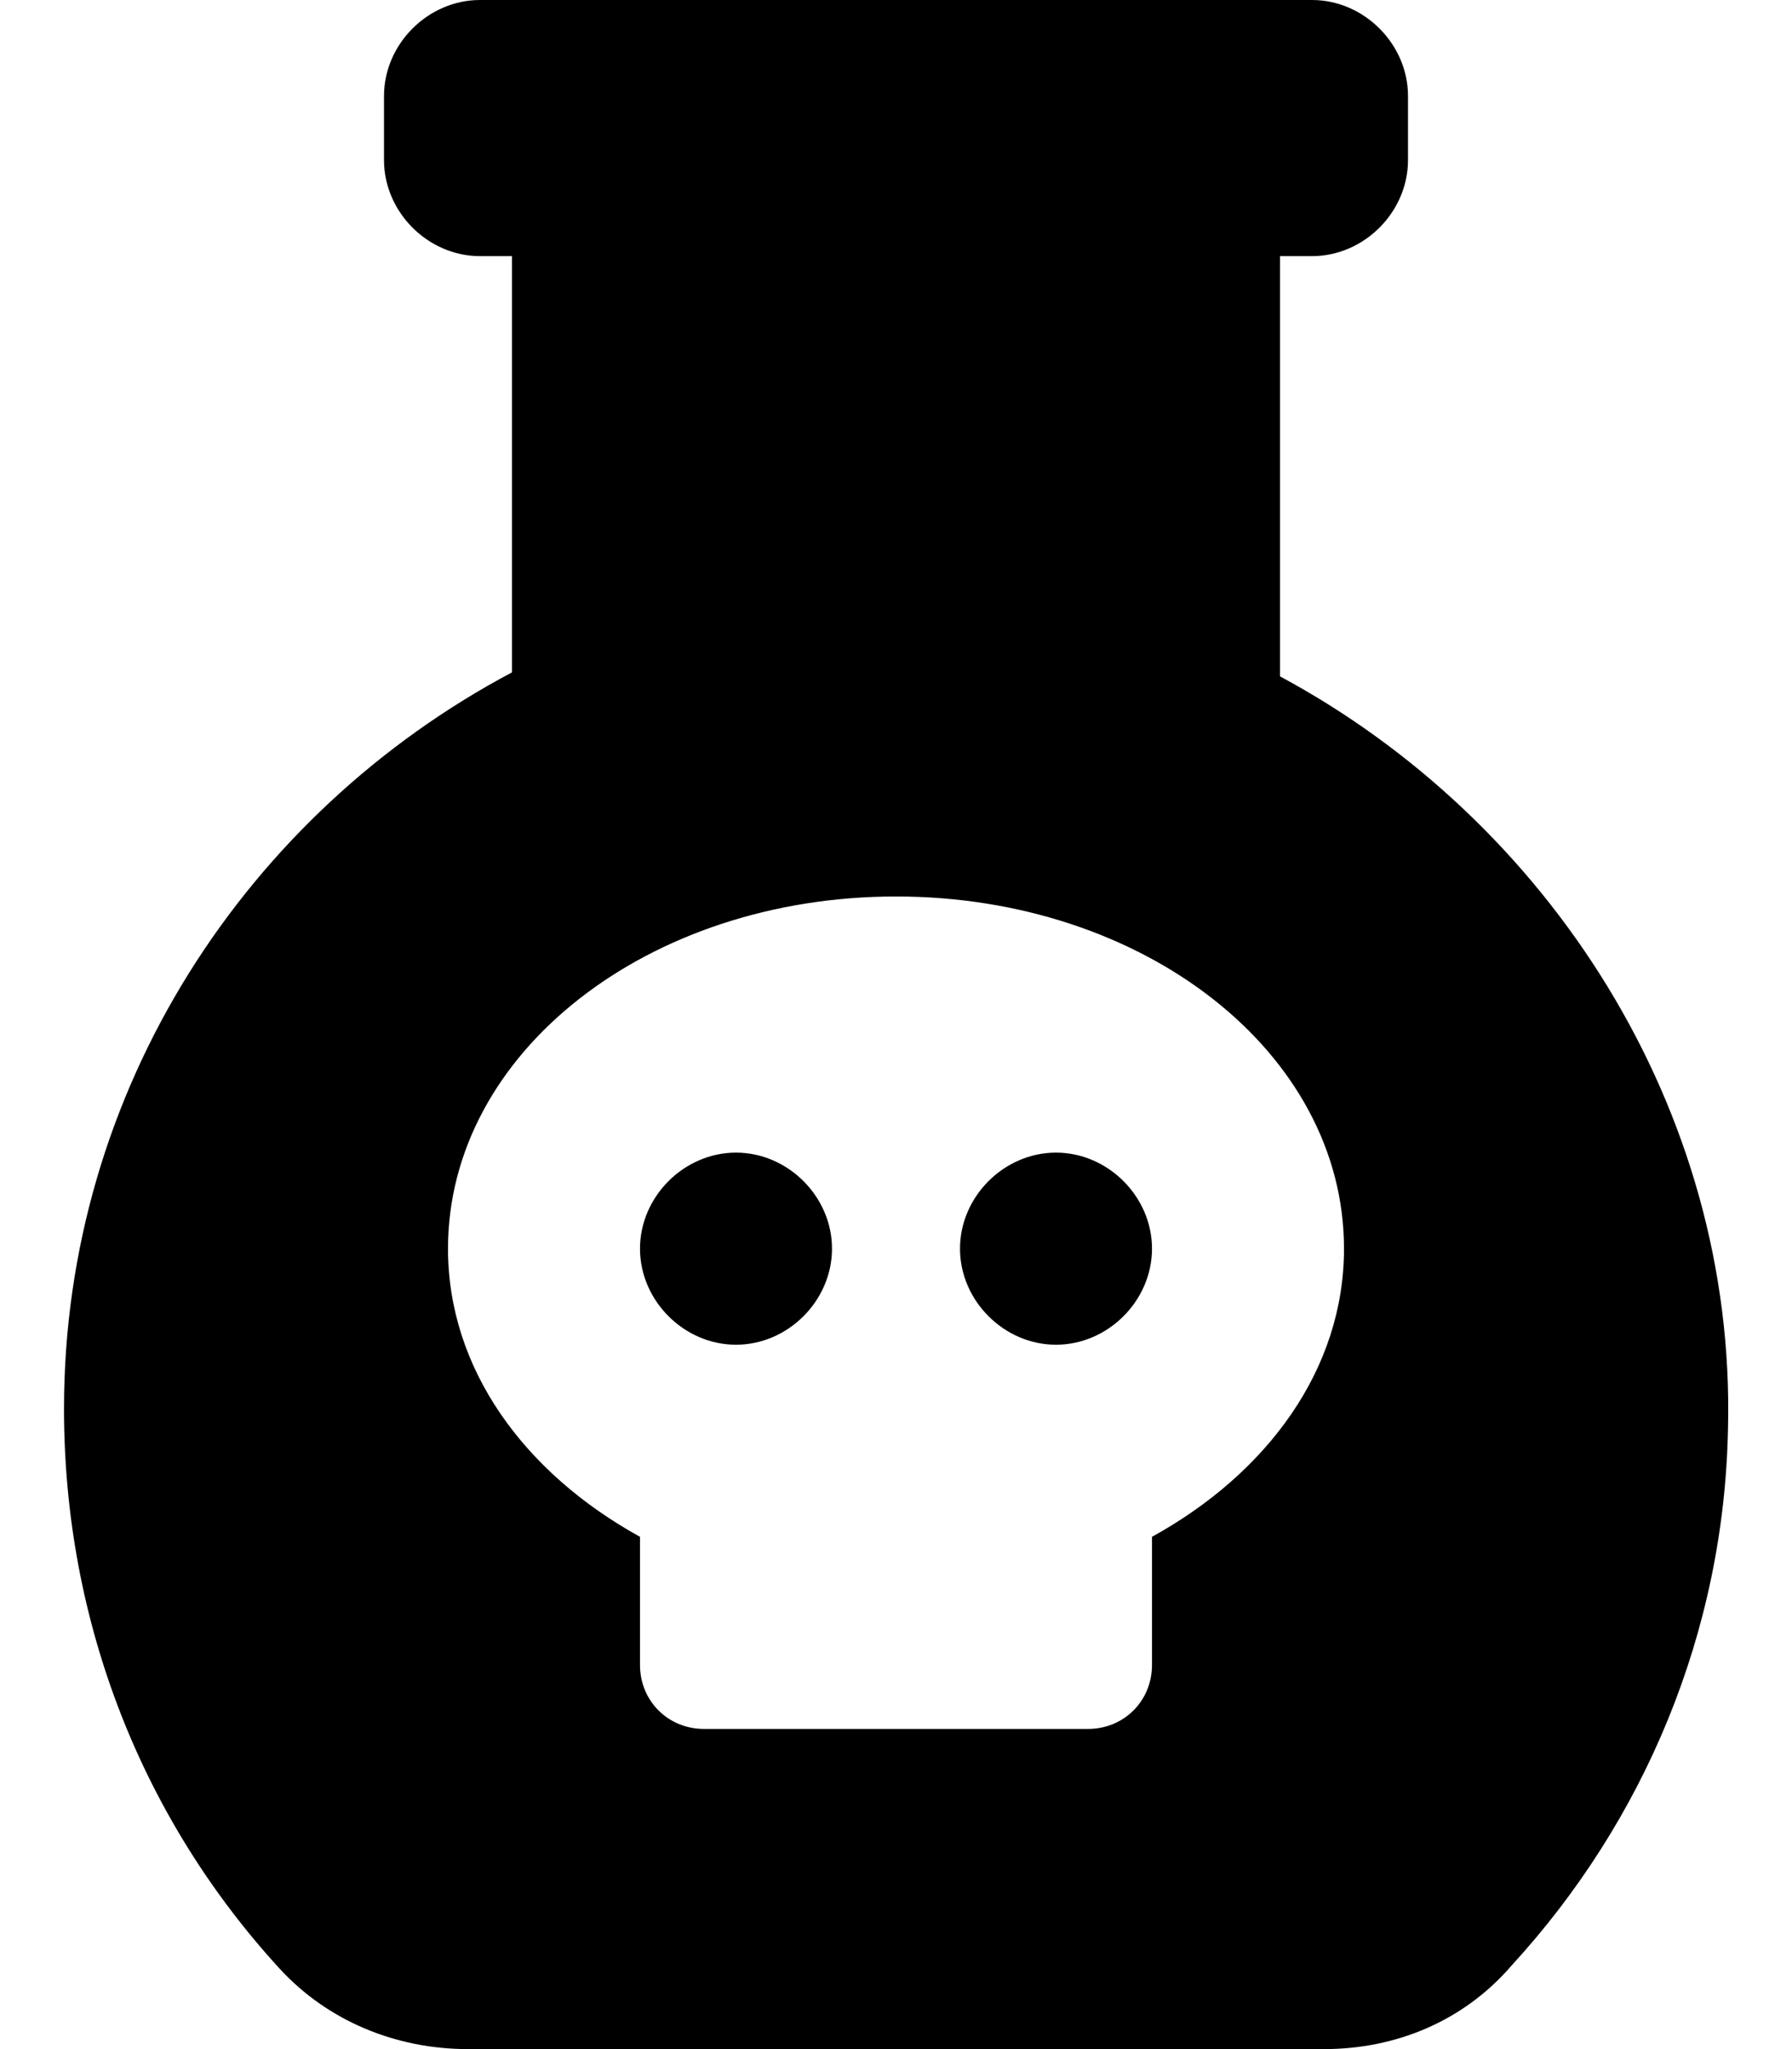 <svg xmlns="http://www.w3.org/2000/svg" viewBox="0 0 448 512"><!-- Font Awesome Pro 6.0.0-alpha1 by @fontawesome - https://fontawesome.com License - https://fontawesome.com/license (Commercial License) --><path d="M184 288C171 288 160 299 160 312S171 336 184 336S208 325 208 312S197 288 184 288ZM320 169V64H328C341 64 352 53 352 40V24C352 11 341 0 328 0H120C107 0 96 11 96 24V40C96 53 107 64 120 64H128V168C62 203 16 272 16 352C16 406 36 455 70 492C82 505 99 512 117 512H331C349 512 366 505 378 491C411 455 431 408 432 357C434 277 387 205 320 169ZM288 384V416C288 425 281 432 272 432H176C167 432 160 425 160 416V384C131 368 112 342 112 312C112 263 162 224 224 224S336 263 336 312C336 342 317 368 288 384ZM264 288C251 288 240 299 240 312S251 336 264 336C277 336 288 325 288 312S277 288 264 288Z"/></svg>